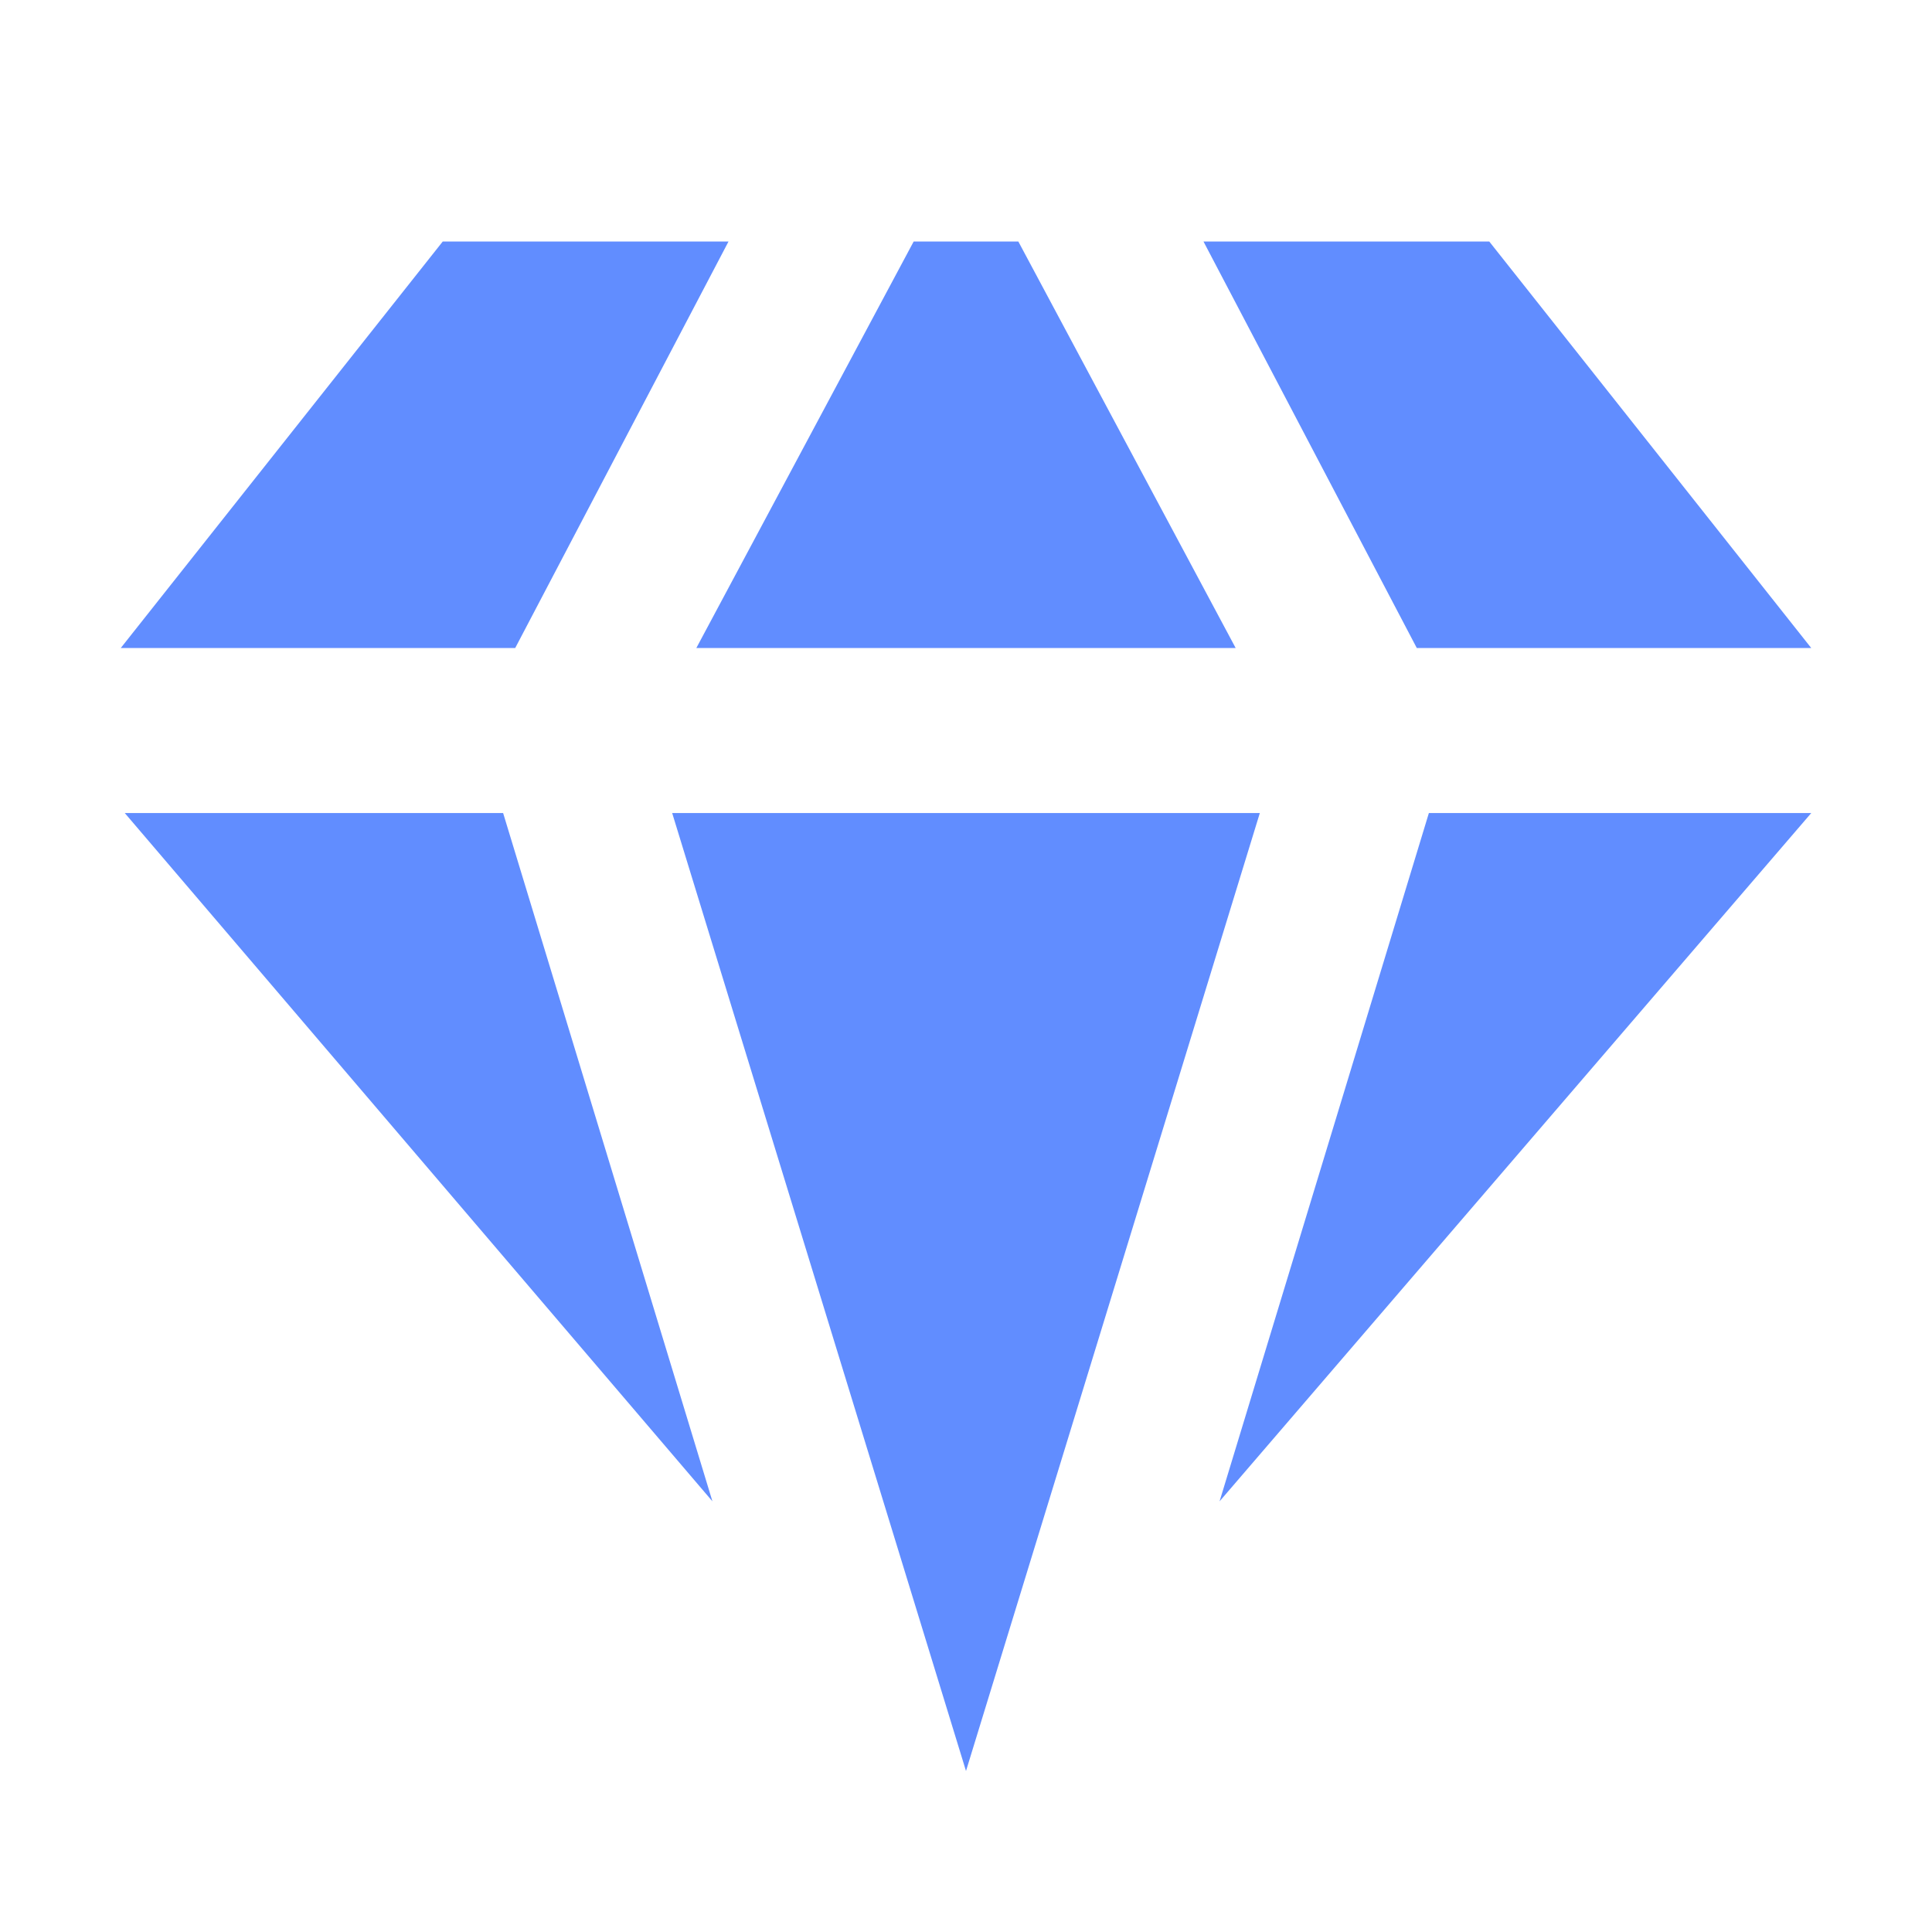 <svg width="24" height="24" viewBox="0 0 24 24" fill="none" xmlns="http://www.w3.org/2000/svg">
<g id="Logo" clip-path="url(#clip0_1_103)">
<g id="Layer 2">
<g id="Q3 icons">
<g id="Group">
<path id="Vector" d="M15.35 8.05L12.65 3H11.35L8.65 8.05H15.35Z" fill="#618DFF"/>
<path id="Vector_2" d="M9.05 3H5.5L1.5 8.05H6.4L9.05 3Z" fill="#618DFF"/>
<path id="Vector_3" d="M22.5 8.05L18.5 3H14.95L17.6 8.05H22.5Z" fill="#618DFF"/>
<path id="Vector_4" d="M8.35 10.1L12 22L15.65 10.1H8.35Z" fill="#618DFF"/>
<path id="Vector_5" d="M15.15 18.65L22.5 10.1H17.75L15.15 18.65Z" fill="#618DFF"/>
<path id="Vector_6" d="M1.55 10.1L8.85 18.65L6.25 10.1H1.55Z" fill="#618DFF"/>
</g>
</g>
</g>
</g>
<defs>
<clipPath id="clip0_1_103">
<rect width="24" height="24" fill="white"/>
</clipPath>
</defs>
</svg>

